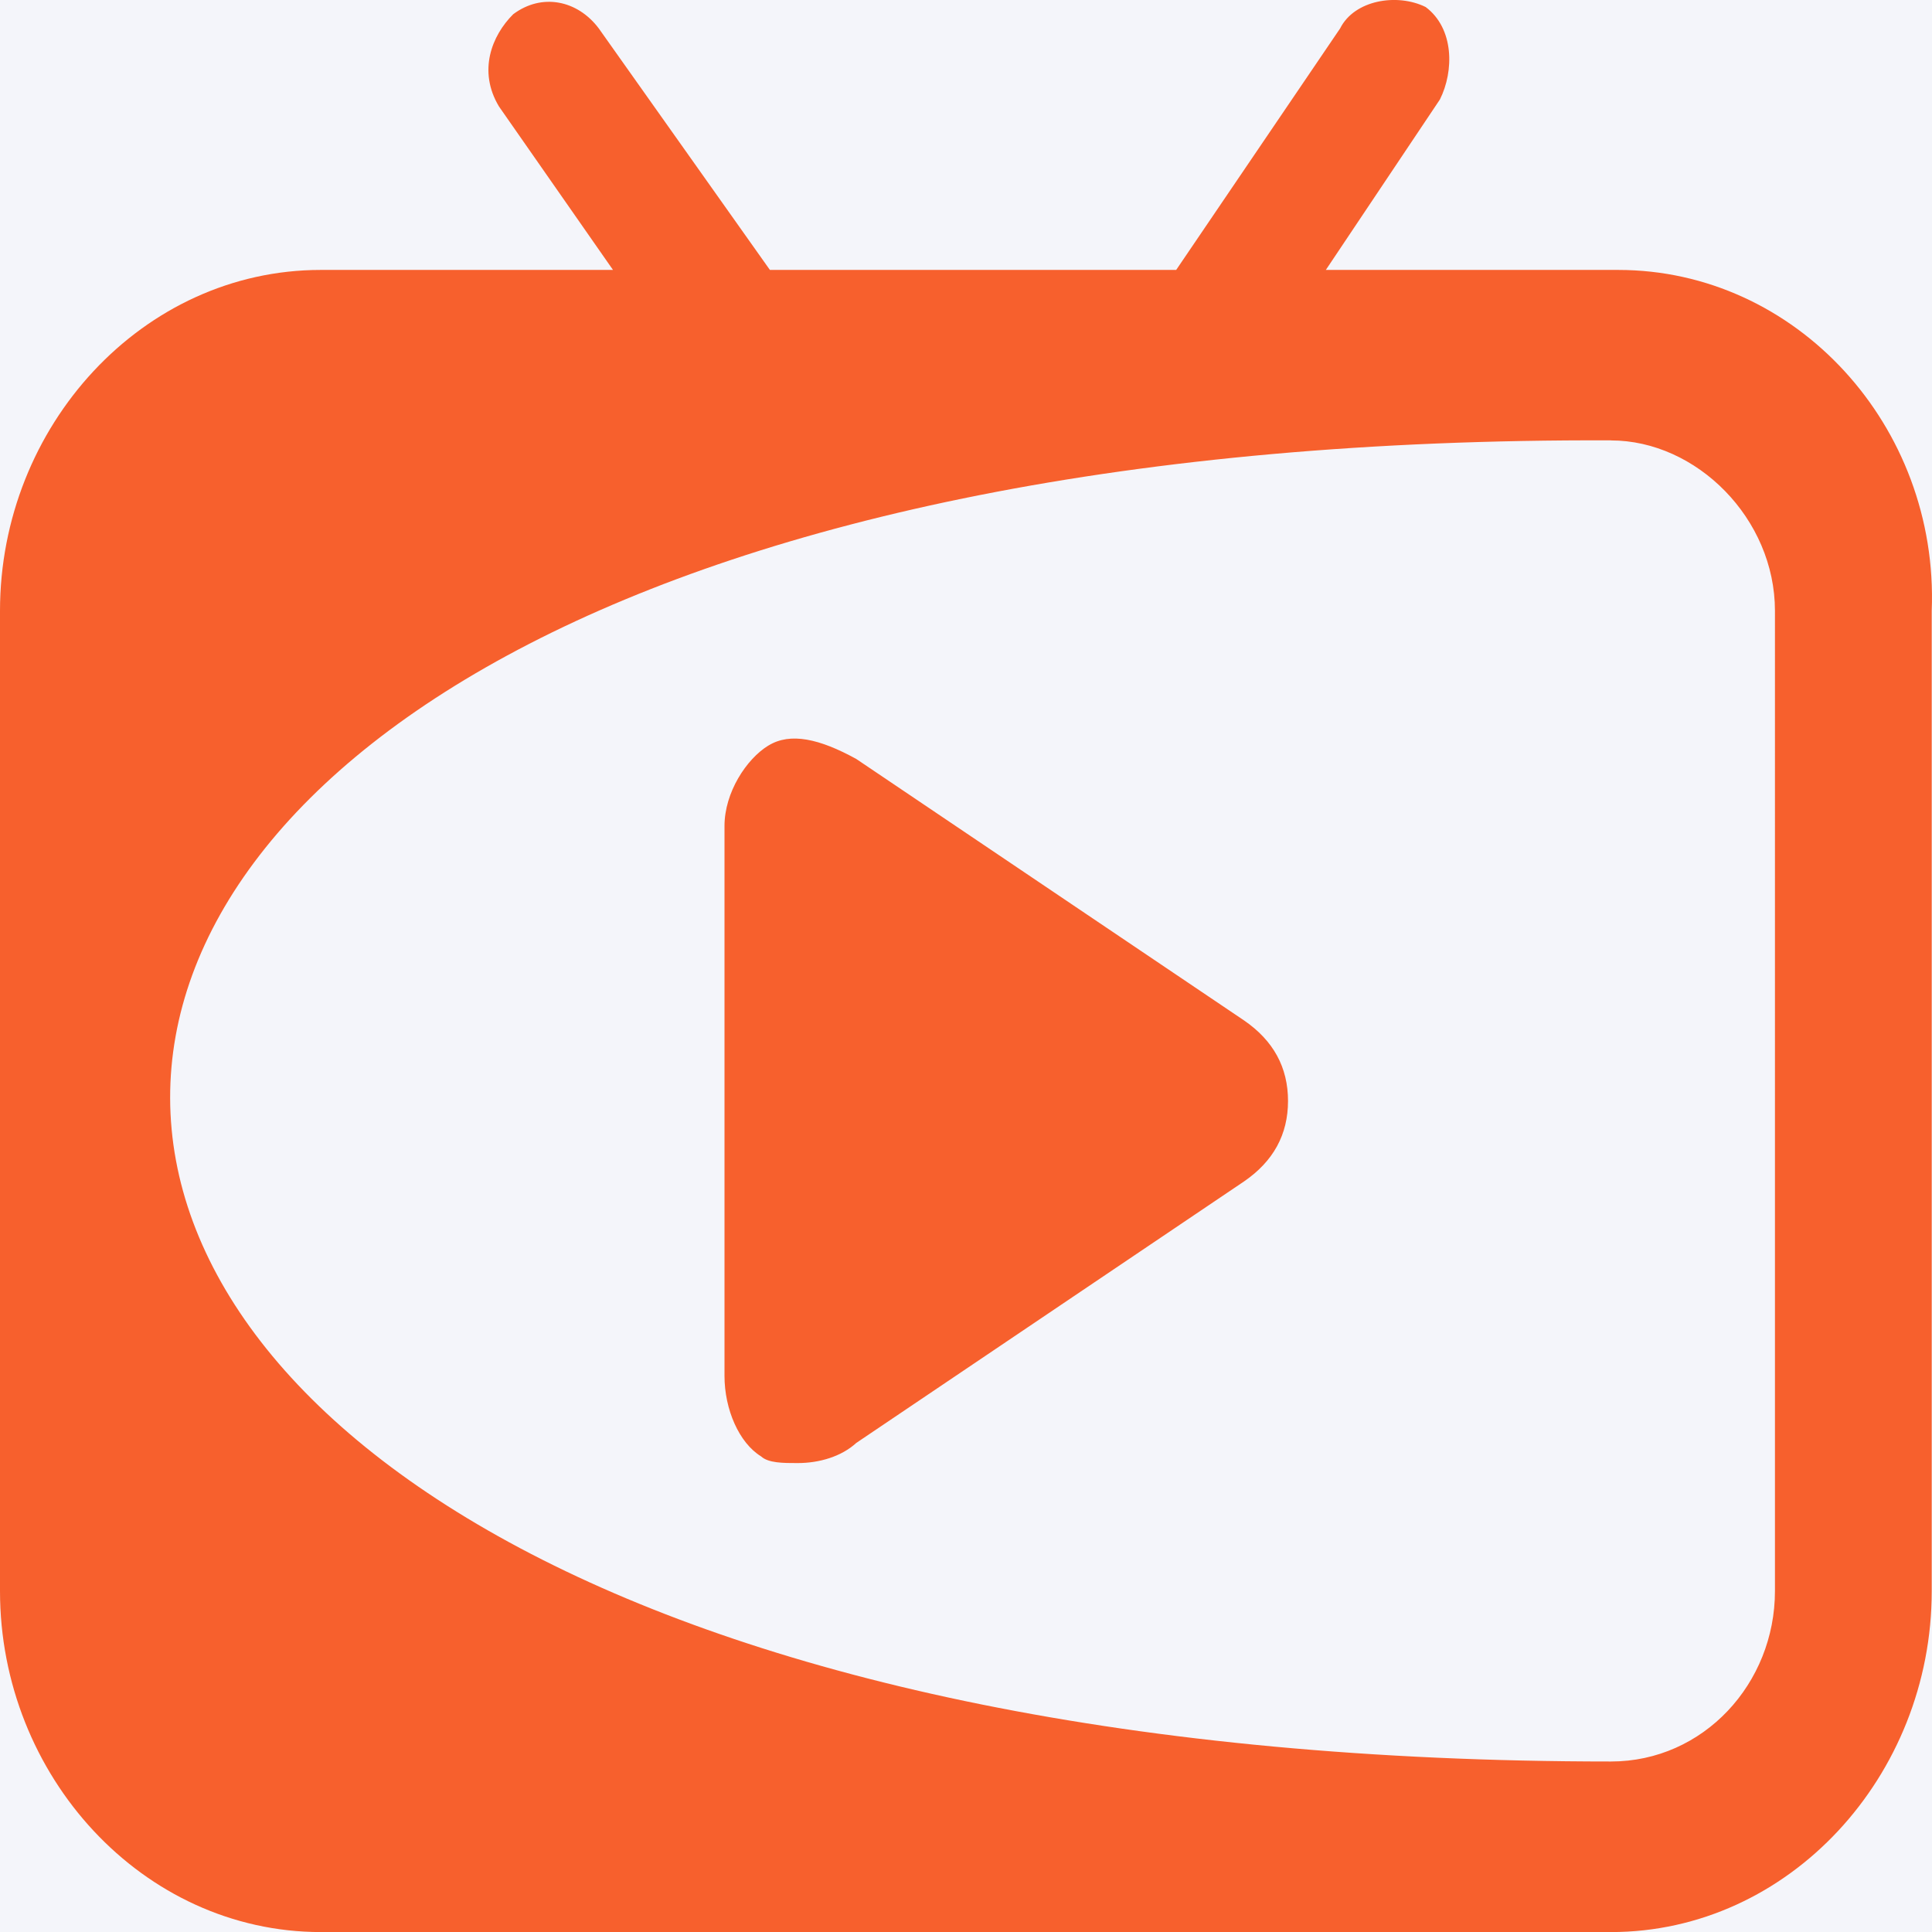 <svg width="28" height="28" viewBox="0 0 28 28" xmlns="http://www.w3.org/2000/svg">
    <g fill="none" fill-rule="evenodd">
        <path fill="#F4F5FA" d="M-41-375h750v2995H-41z"/>
        <path d="M19.422.412c.206-.412.826-.515 1.24-.31.413.31.413.927.206 1.34l-1.653 2.47h4.236c2.582 0 4.649 2.264 4.545 4.94V23.06c0 2.676-2.066 4.941-4.649 4.941H4.65C2.066 28 0 25.735 0 23.059V8.853c0-2.677 2.066-4.941 4.649-4.941h4.235L7.232 1.544c-.31-.515-.104-1.03.206-1.338.413-.309.93-.206 1.24.206l2.48 3.5h5.888zm3.925 5.97c-27.893-.103-27.79 19.147 0 19.147 1.343 0 2.377-1.132 2.377-2.47V8.853c0-1.338-1.137-2.47-2.377-2.47zm-12.21 4.423c.318-.195.742-.097 1.272.194l5.621 3.79c.425.292.637.68.637 1.167 0 .486-.212.874-.637 1.166l-5.62 3.79c-.213.195-.531.292-.85.292-.212 0-.424 0-.53-.097-.318-.195-.53-.68-.53-1.167v-7.969c0-.486.318-.972.636-1.166z" fill="#F7602D" fill-rule="nonzero"/>
    </g>
</svg>
